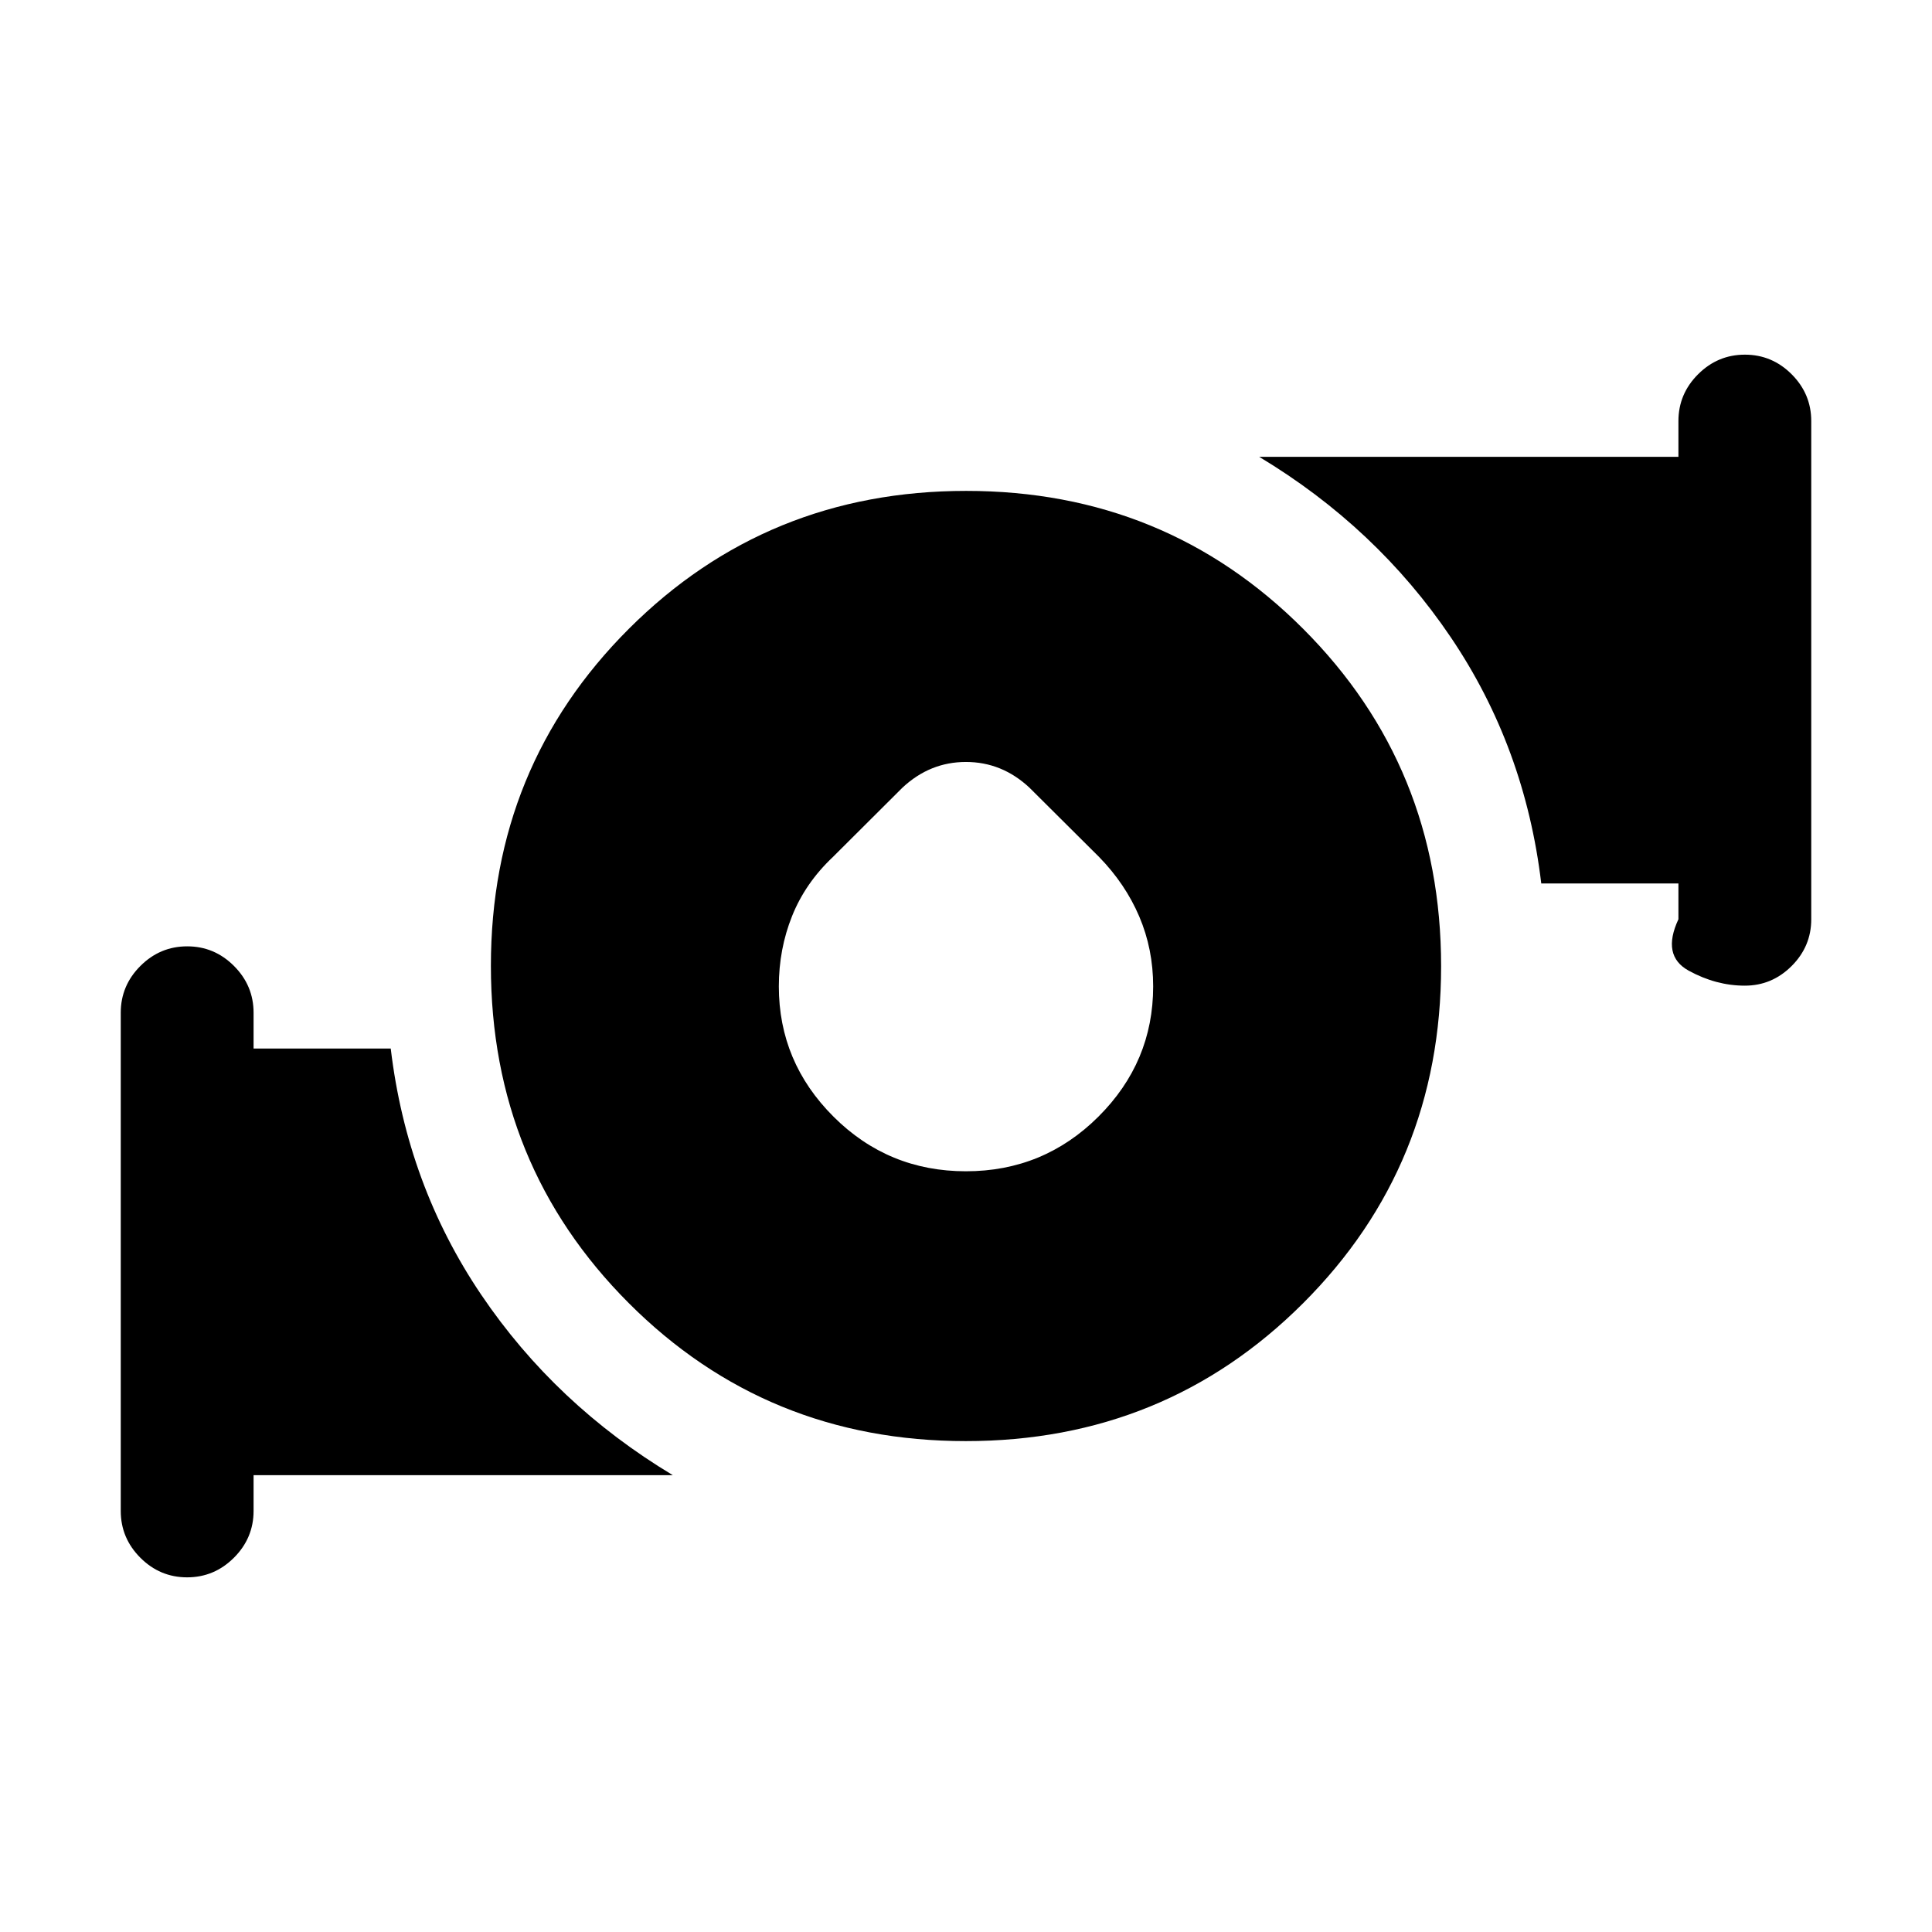 <svg xmlns="http://www.w3.org/2000/svg" height="24" viewBox="0 -960 960 960" width="24"><path d="M479.957-378q38.582 0 65.812-27.115Q573-432.231 573-469.851q0-18.534-6.908-34.737-6.909-16.203-19.938-29.566l-34.636-34.466q-13.666-12.765-31.553-12.765-17.888 0-31.538 12.765l-34.581 34.466q-13.692 12.923-20.269 29.346Q387-488.385 387-469.851q0 37.62 27.187 64.736Q441.375-378 479.957-378Zm-.04 134.077q-98.994 0-167.494-68.583-68.5-68.582-68.5-167.577 0-98.994 68.583-167.494 68.582-68.5 167.577-68.5 98.994 0 167.494 68.583 68.5 68.582 68.5 167.577 0 98.994-68.583 167.494-68.582 68.5-167.577 68.5ZM834-503.231V-521h-68.154q-8.076-67.769-44.961-122.346T625.692-733H834v-17.769q0-13.5 9.758-23.251 9.758-9.75 23.269-9.75 13.512 0 23.243 9.75 9.73 9.751 9.73 23.251v247.538q0 13.5-9.757 23.25-9.758 9.75-23.27 9.75-14.28 0-27.857-7.442T834-503.231Zm-774 294v-247.538q0-13.5 9.757-23.25 9.758-9.75 23.27-9.75 13.511 0 23.242 9.75 9.731 9.75 9.731 23.25V-439h68.154q8.076 67.769 44.961 122.346T334.308-227H126v17.769q0 13.5-9.758 23.251-9.758 9.75-23.27 9.75-13.51 0-23.242-9.75Q60-195.731 60-209.231Z"/></svg>